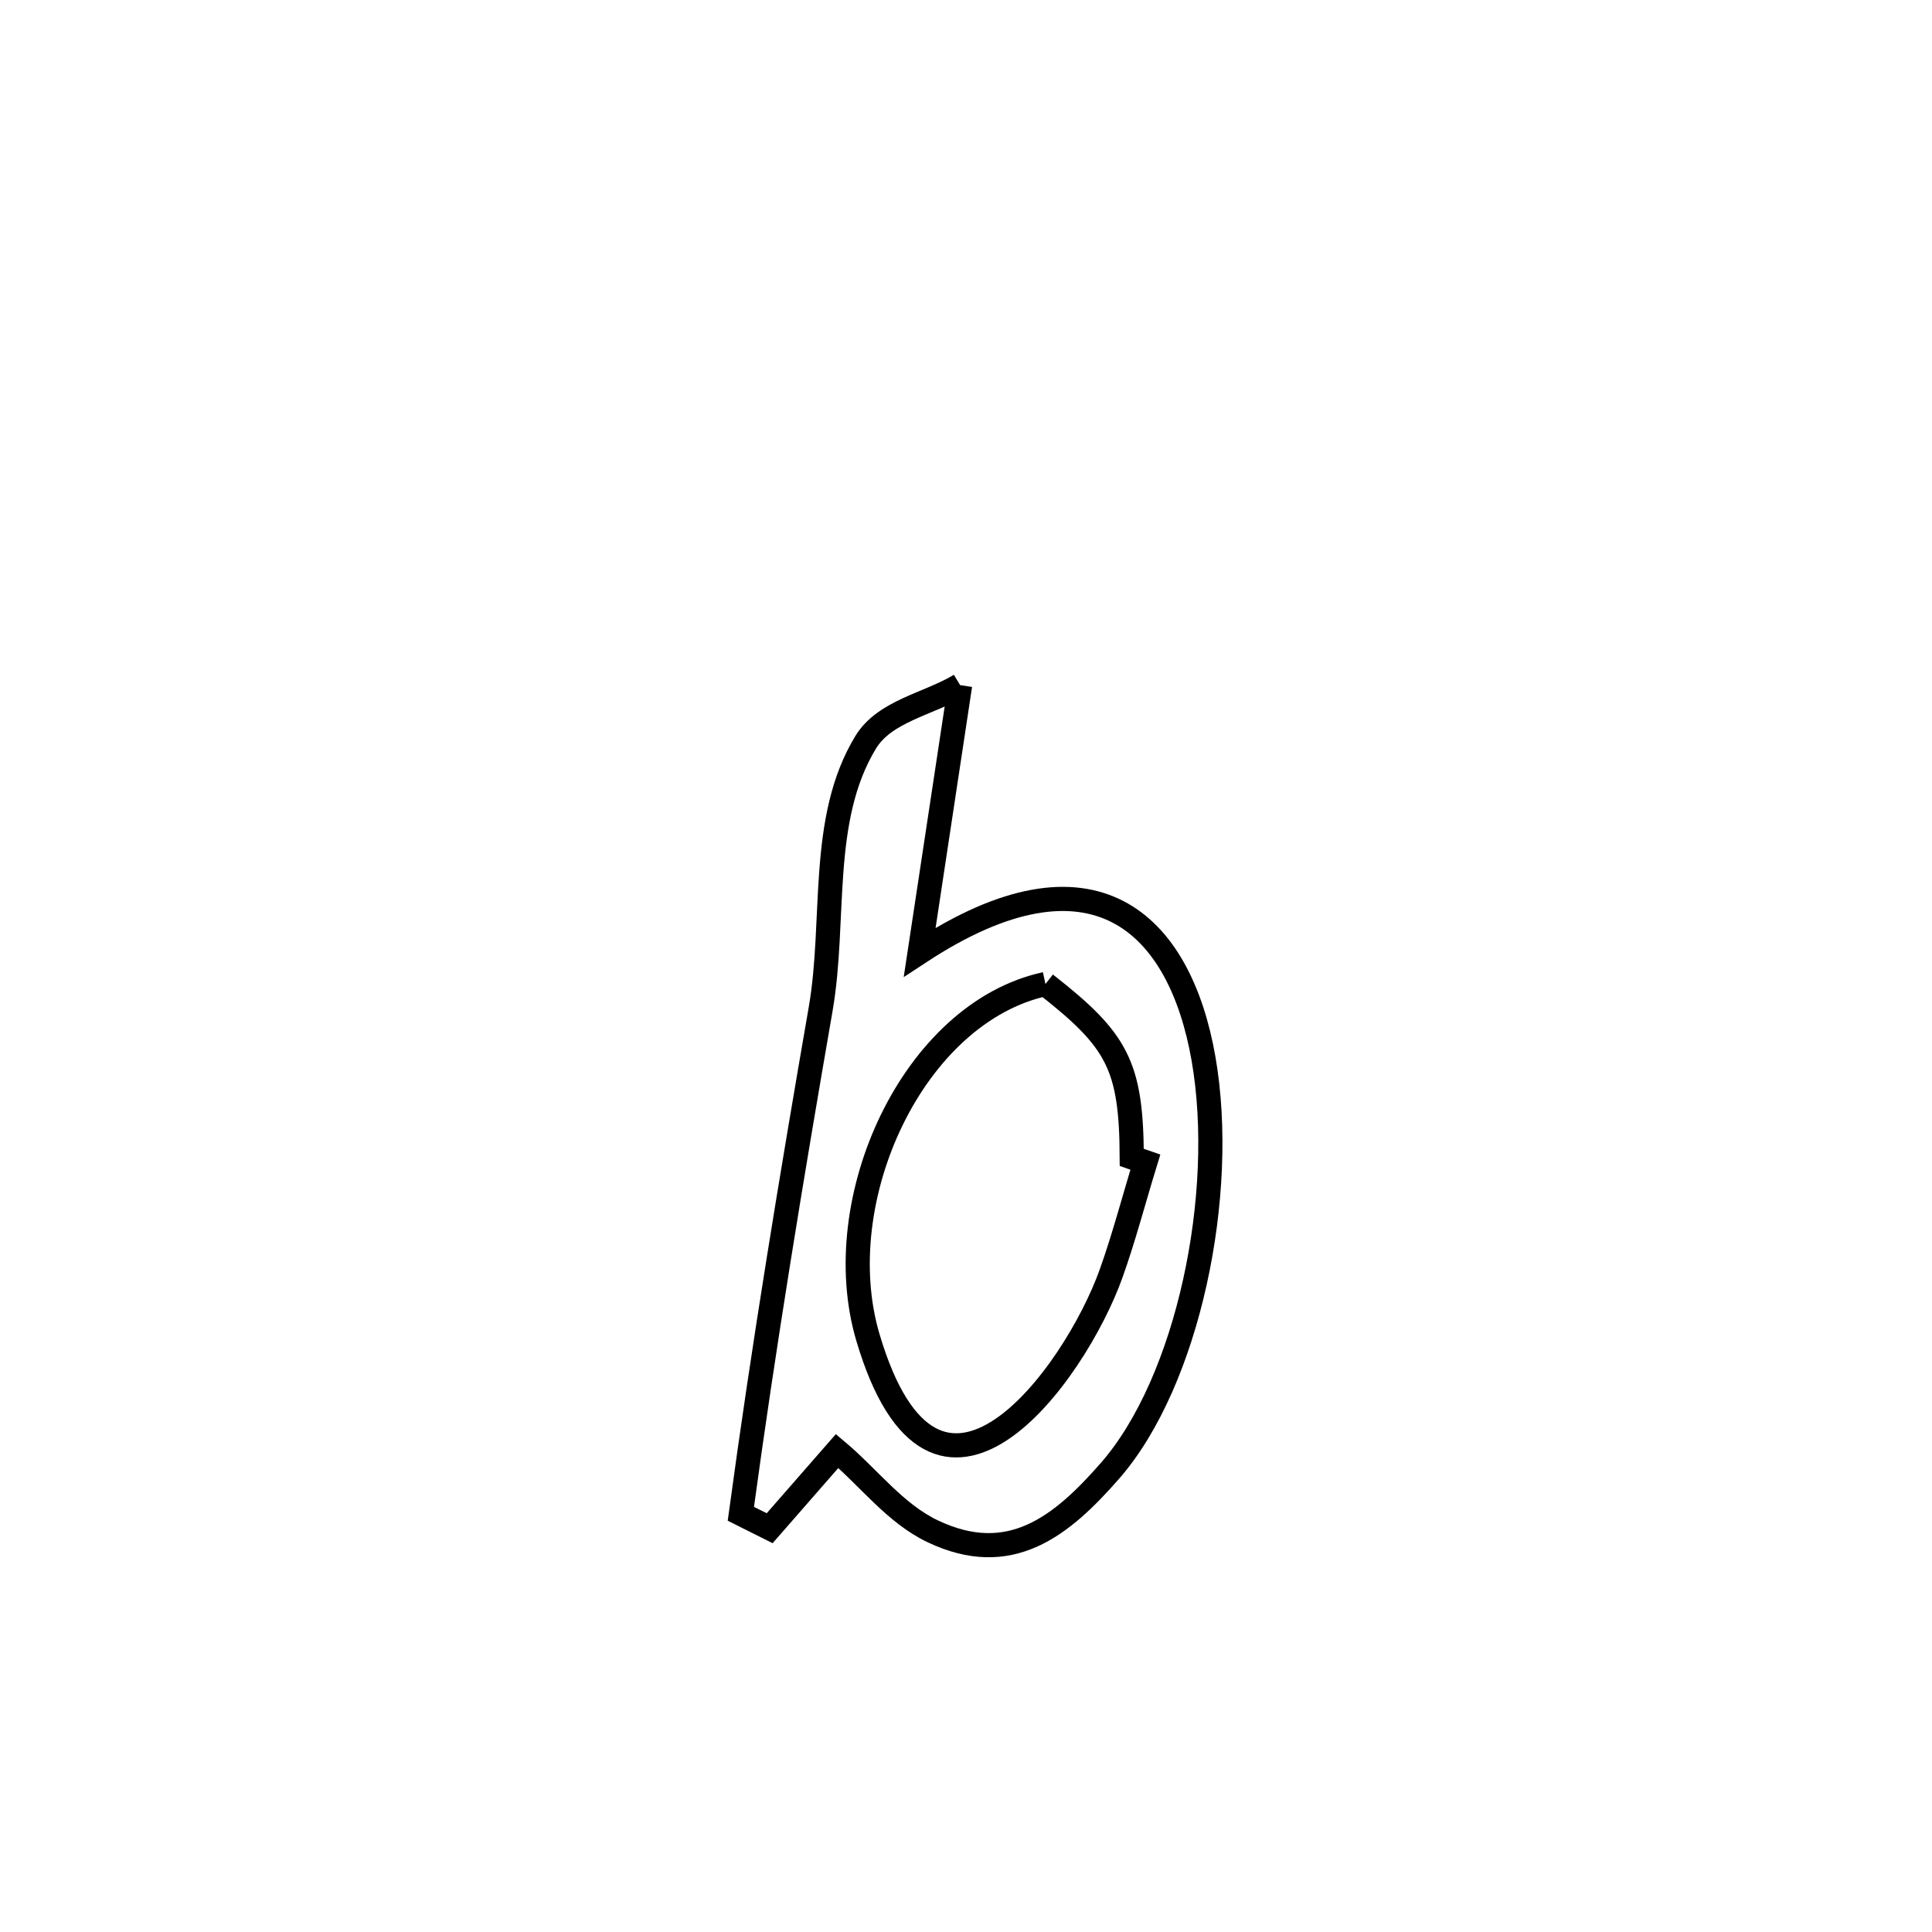 <svg xmlns="http://www.w3.org/2000/svg" viewBox="0.0 0.0 24.0 24.0" height="200px" width="200px"><path fill="none" stroke="black" stroke-width=".3" stroke-opacity="1.0"  filling="0" d="M11.927 8.511 L11.927 8.511 C11.76 9.617 11.593 10.723 11.425 11.828 L11.425 11.828 C13.584 10.411 14.657 11.467 14.951 13.154 C15.244 14.841 14.757 17.159 13.793 18.266 C13.182 18.967 12.542 19.476 11.588 19.023 C11.12 18.801 10.795 18.358 10.399 18.025 L10.399 18.025 C10.119 18.345 9.84 18.664 9.561 18.984 L9.561 18.984 C9.441 18.924 9.322 18.865 9.203 18.805 L9.203 18.805 C9.488 16.705 9.833 14.62 10.195 12.532 C10.386 11.428 10.171 10.175 10.755 9.219 C10.993 8.83 11.536 8.747 11.927 8.511 L11.927 8.511"></path>
<path fill="none" stroke="black" stroke-width=".3" stroke-opacity="1.0"  filling="0" d="M12.987 12.224 L12.987 12.224 C13.879 12.921 14.054 13.232 14.059 14.378 L14.059 14.378 C14.115 14.398 14.172 14.418 14.228 14.437 L14.228 14.437 C14.086 14.898 13.965 15.365 13.803 15.819 C13.354 17.078 11.624 19.464 10.781 16.612 C10.275 14.9 11.348 12.578 12.987 12.224 L12.987 12.224"></path></svg>